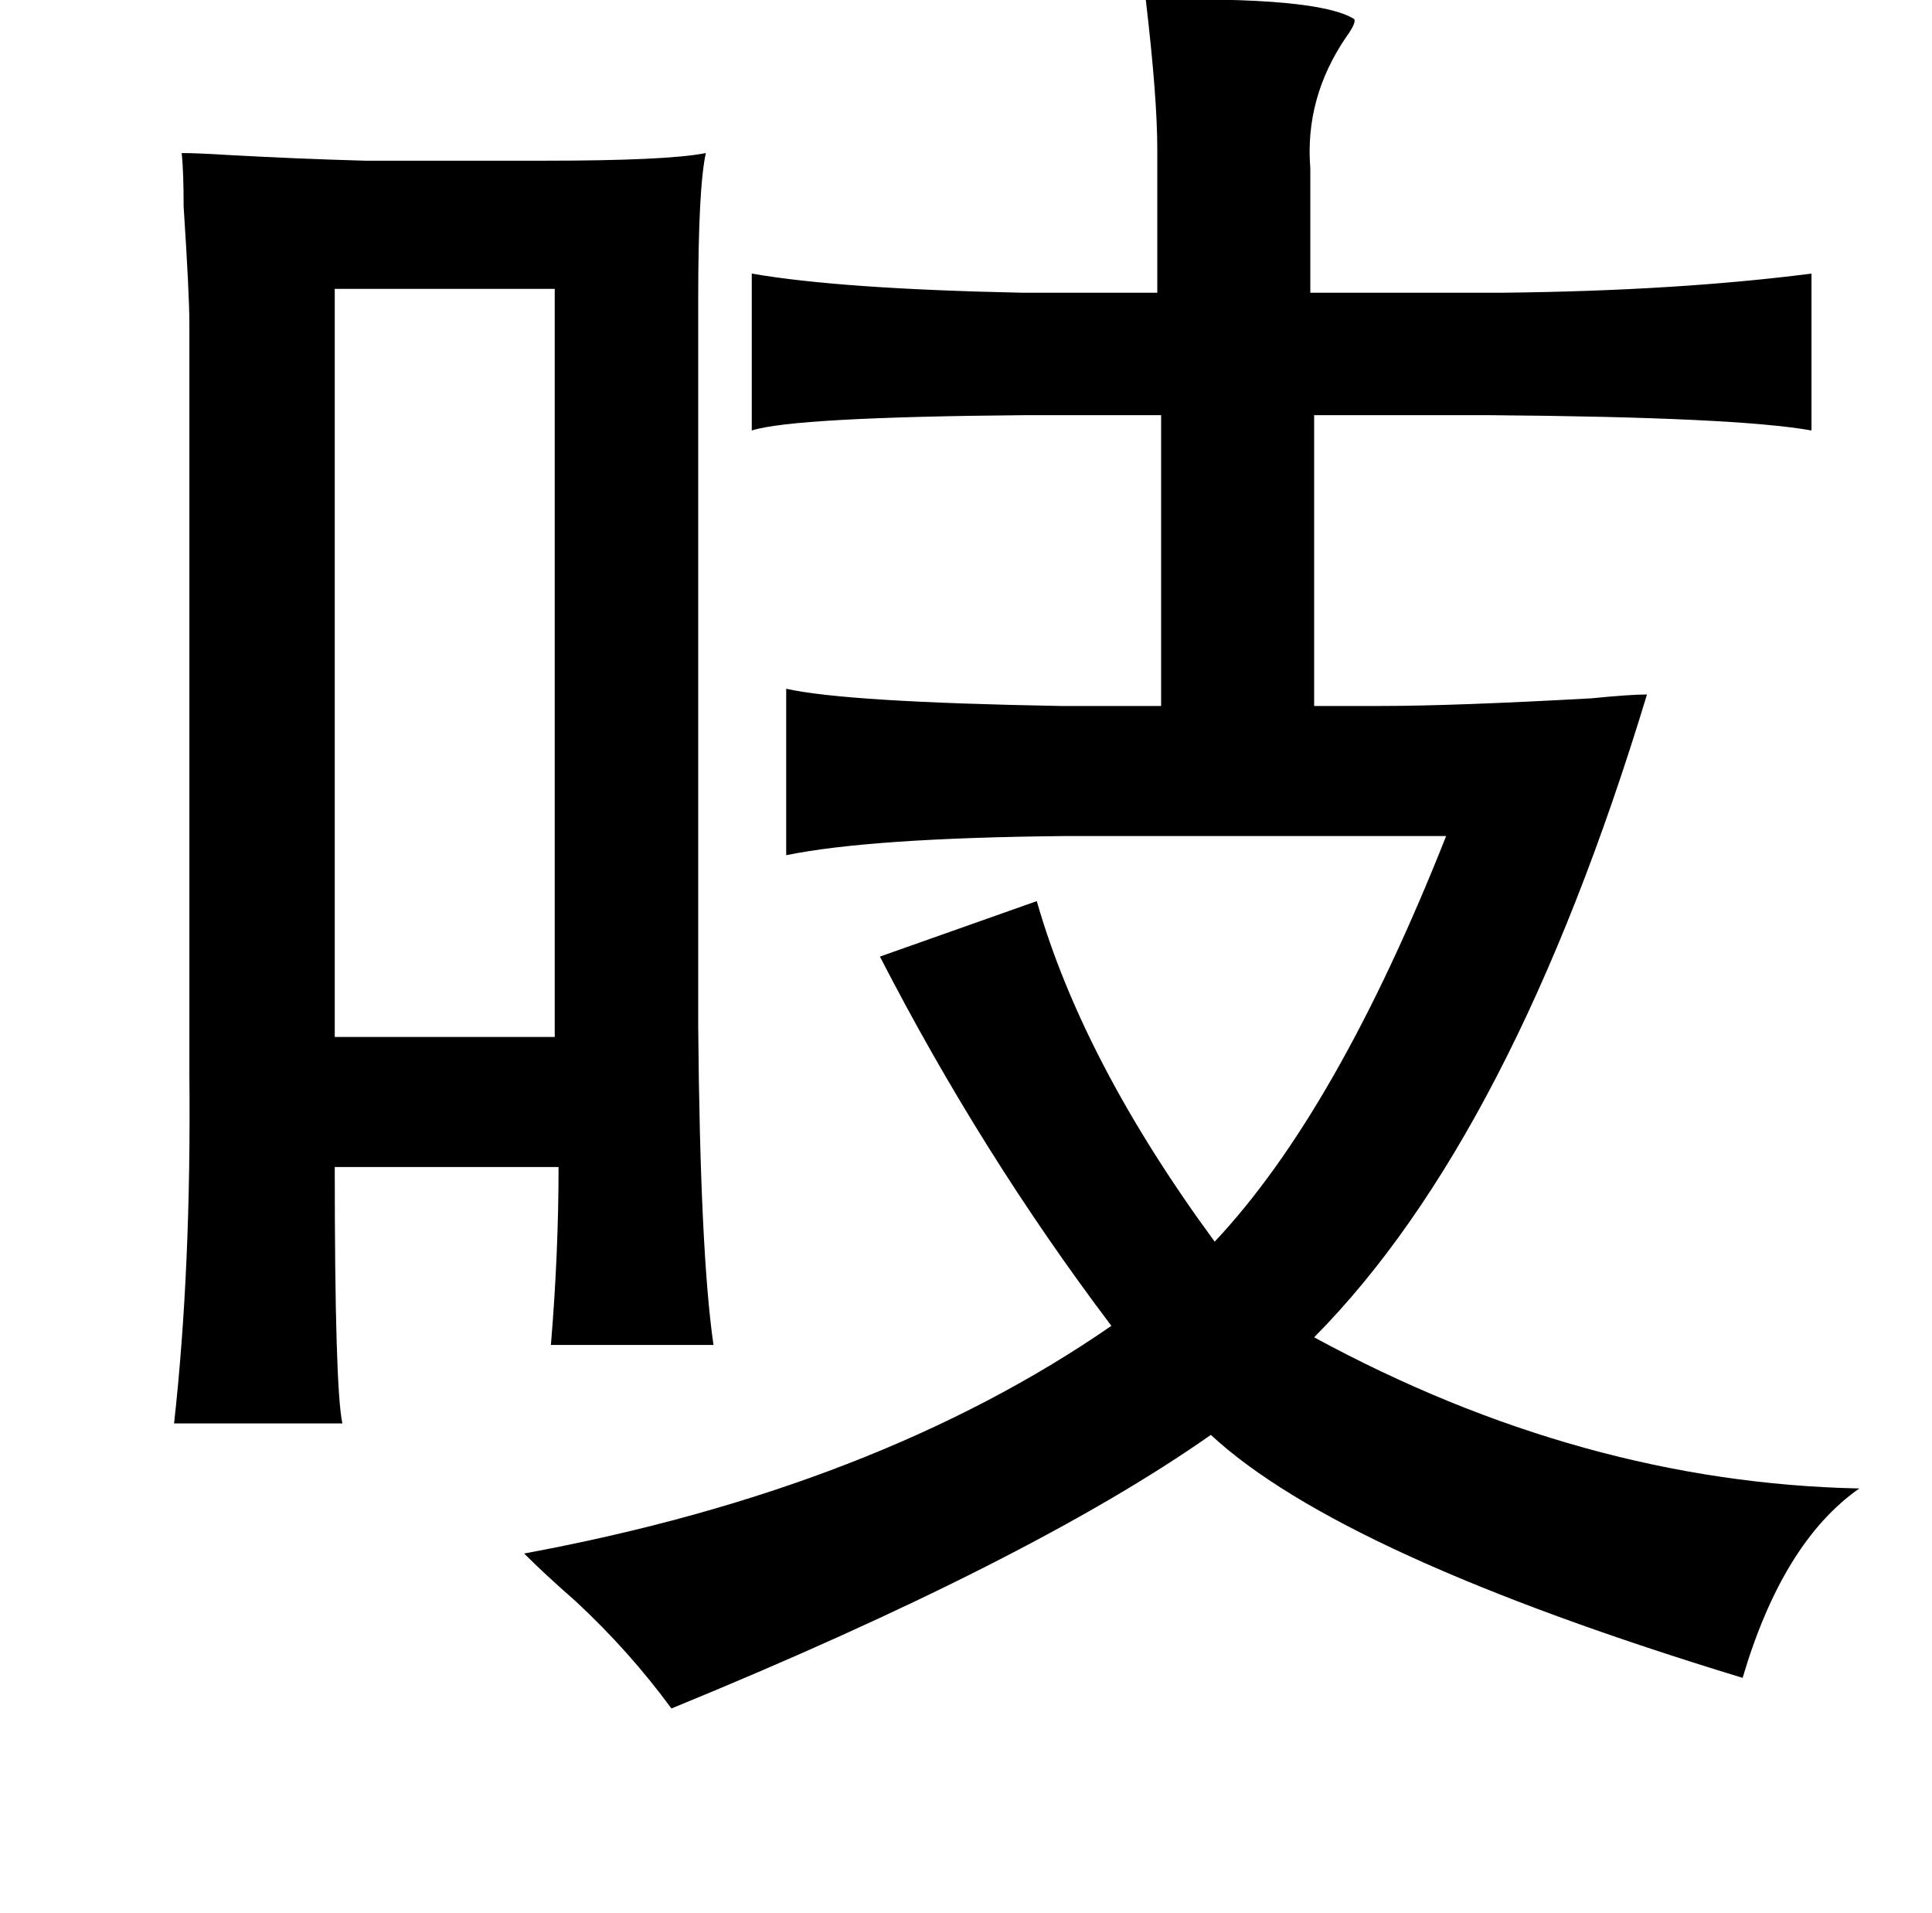 <?xml version="1.0" standalone="no"?>
<!DOCTYPE svg PUBLIC "-//W3C//DTD SVG 1.1//EN" "http://www.w3.org/Graphics/SVG/1.1/DTD/svg11.dtd" >
<svg xmlns="http://www.w3.org/2000/svg" xmlns:xlink="http://www.w3.org/1999/xlink" version="1.1" viewBox="-10 0 1010 1000">
   <path fill="currentColor"
d="M589 0q90 -2 109 10q1 2 -4 9q-22 32 -19 69v65h101q91 -1 161 -10v82q-39 -7 -169 -8h-91v152h35q38 0 110 -4q20 -2 29 -2q-70 231 -174 336q140 76 285 79q-40 28 -61 99q-210 -64 -278 -127q-94 66 -282 143q-22 -30 -50 -56q-16 -14 -27 -25q184 -34 307 -119
q-68 -90 -121 -193l82 -29q24 84 93 178q64 -68 121 -212h-200q-101 1 -145 10v-87q31 7 143 9h53v-152h-71q-121 1 -143 8v-82q46 8 141 10h71v-75q0 -27 -6 -78zM85 80q8 0 24 1q36 2 72 3h93q65 0 85 -4q-4 18 -4 77v379q1 119 8 167h-85q4 -48 4 -93h-117q0 116 4 134
h-88q9 -81 8 -182v-393q0 -15 -3 -61q0 -18 -1 -28zM280 151h-115v391h115v-391z" />
</svg>
